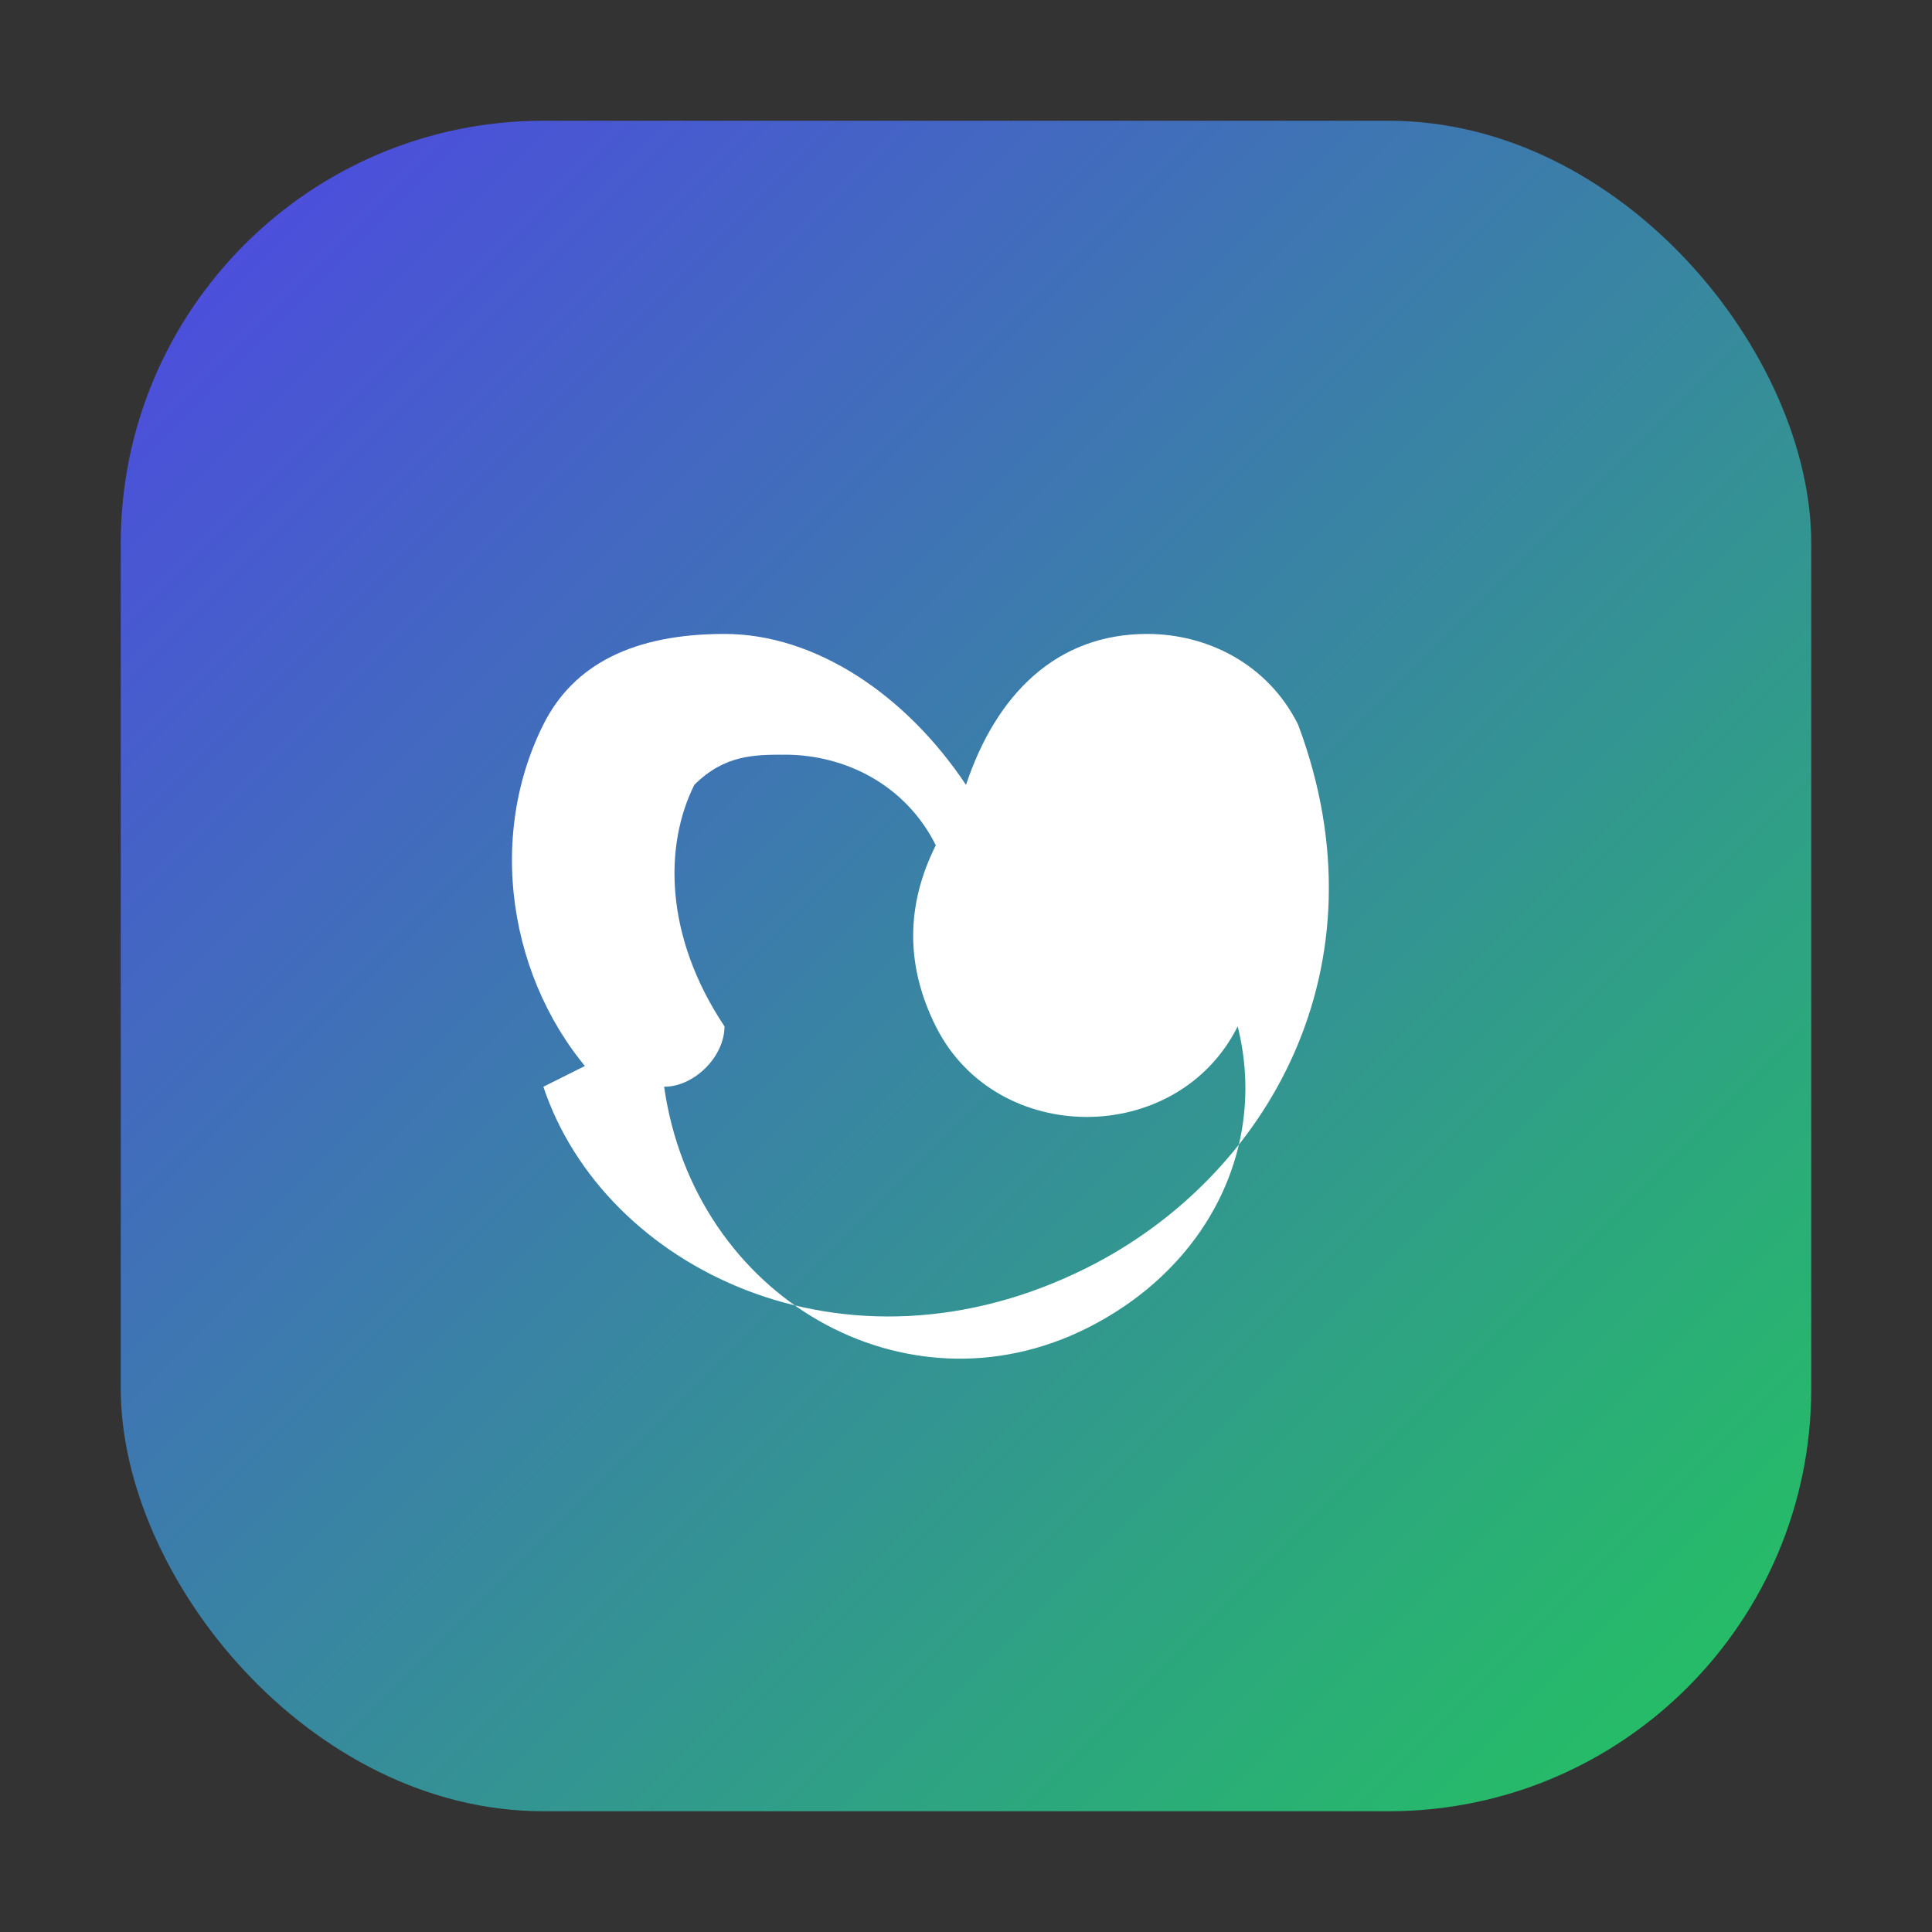 <svg xmlns="http://www.w3.org/2000/svg" viewBox="0 0 64 64">
  <rect x="0" y="0" width="64" height="64" fill="#333333" stroke="none"/>
  <defs><linearGradient id="g" x1="0" y1="0" x2="1" y2="1"><stop offset="0" stop-color="#4f46e5"/><stop offset="1" stop-color="#22c55e"/></linearGradient></defs>
  <rect x="4" y="4" width="56" height="56" rx="14" fill="url(#g)"/>
  <path d="M18 36c2 6 10 10 18 6 6-3 10-10 7-18-1-2-3-3-5-3-3 0-5 2-6 5-2-3-5-5-8-5-3 0-5 1-6 3-2 4-1 9 2 12 1 1 2 0 2 0 1 0 2-1 2-2-2-3-2-6-1-8 1-1 2-1 3-1 2 0 4 1 5 3-1 2-1 4 0 6 1 2 3 3 5 3 2 0 4-1 5-3 1 4-1 8-5 10-6 3-13-1-14-8 0-1-1-1-2-1z" fill="#fff"/>
</svg>